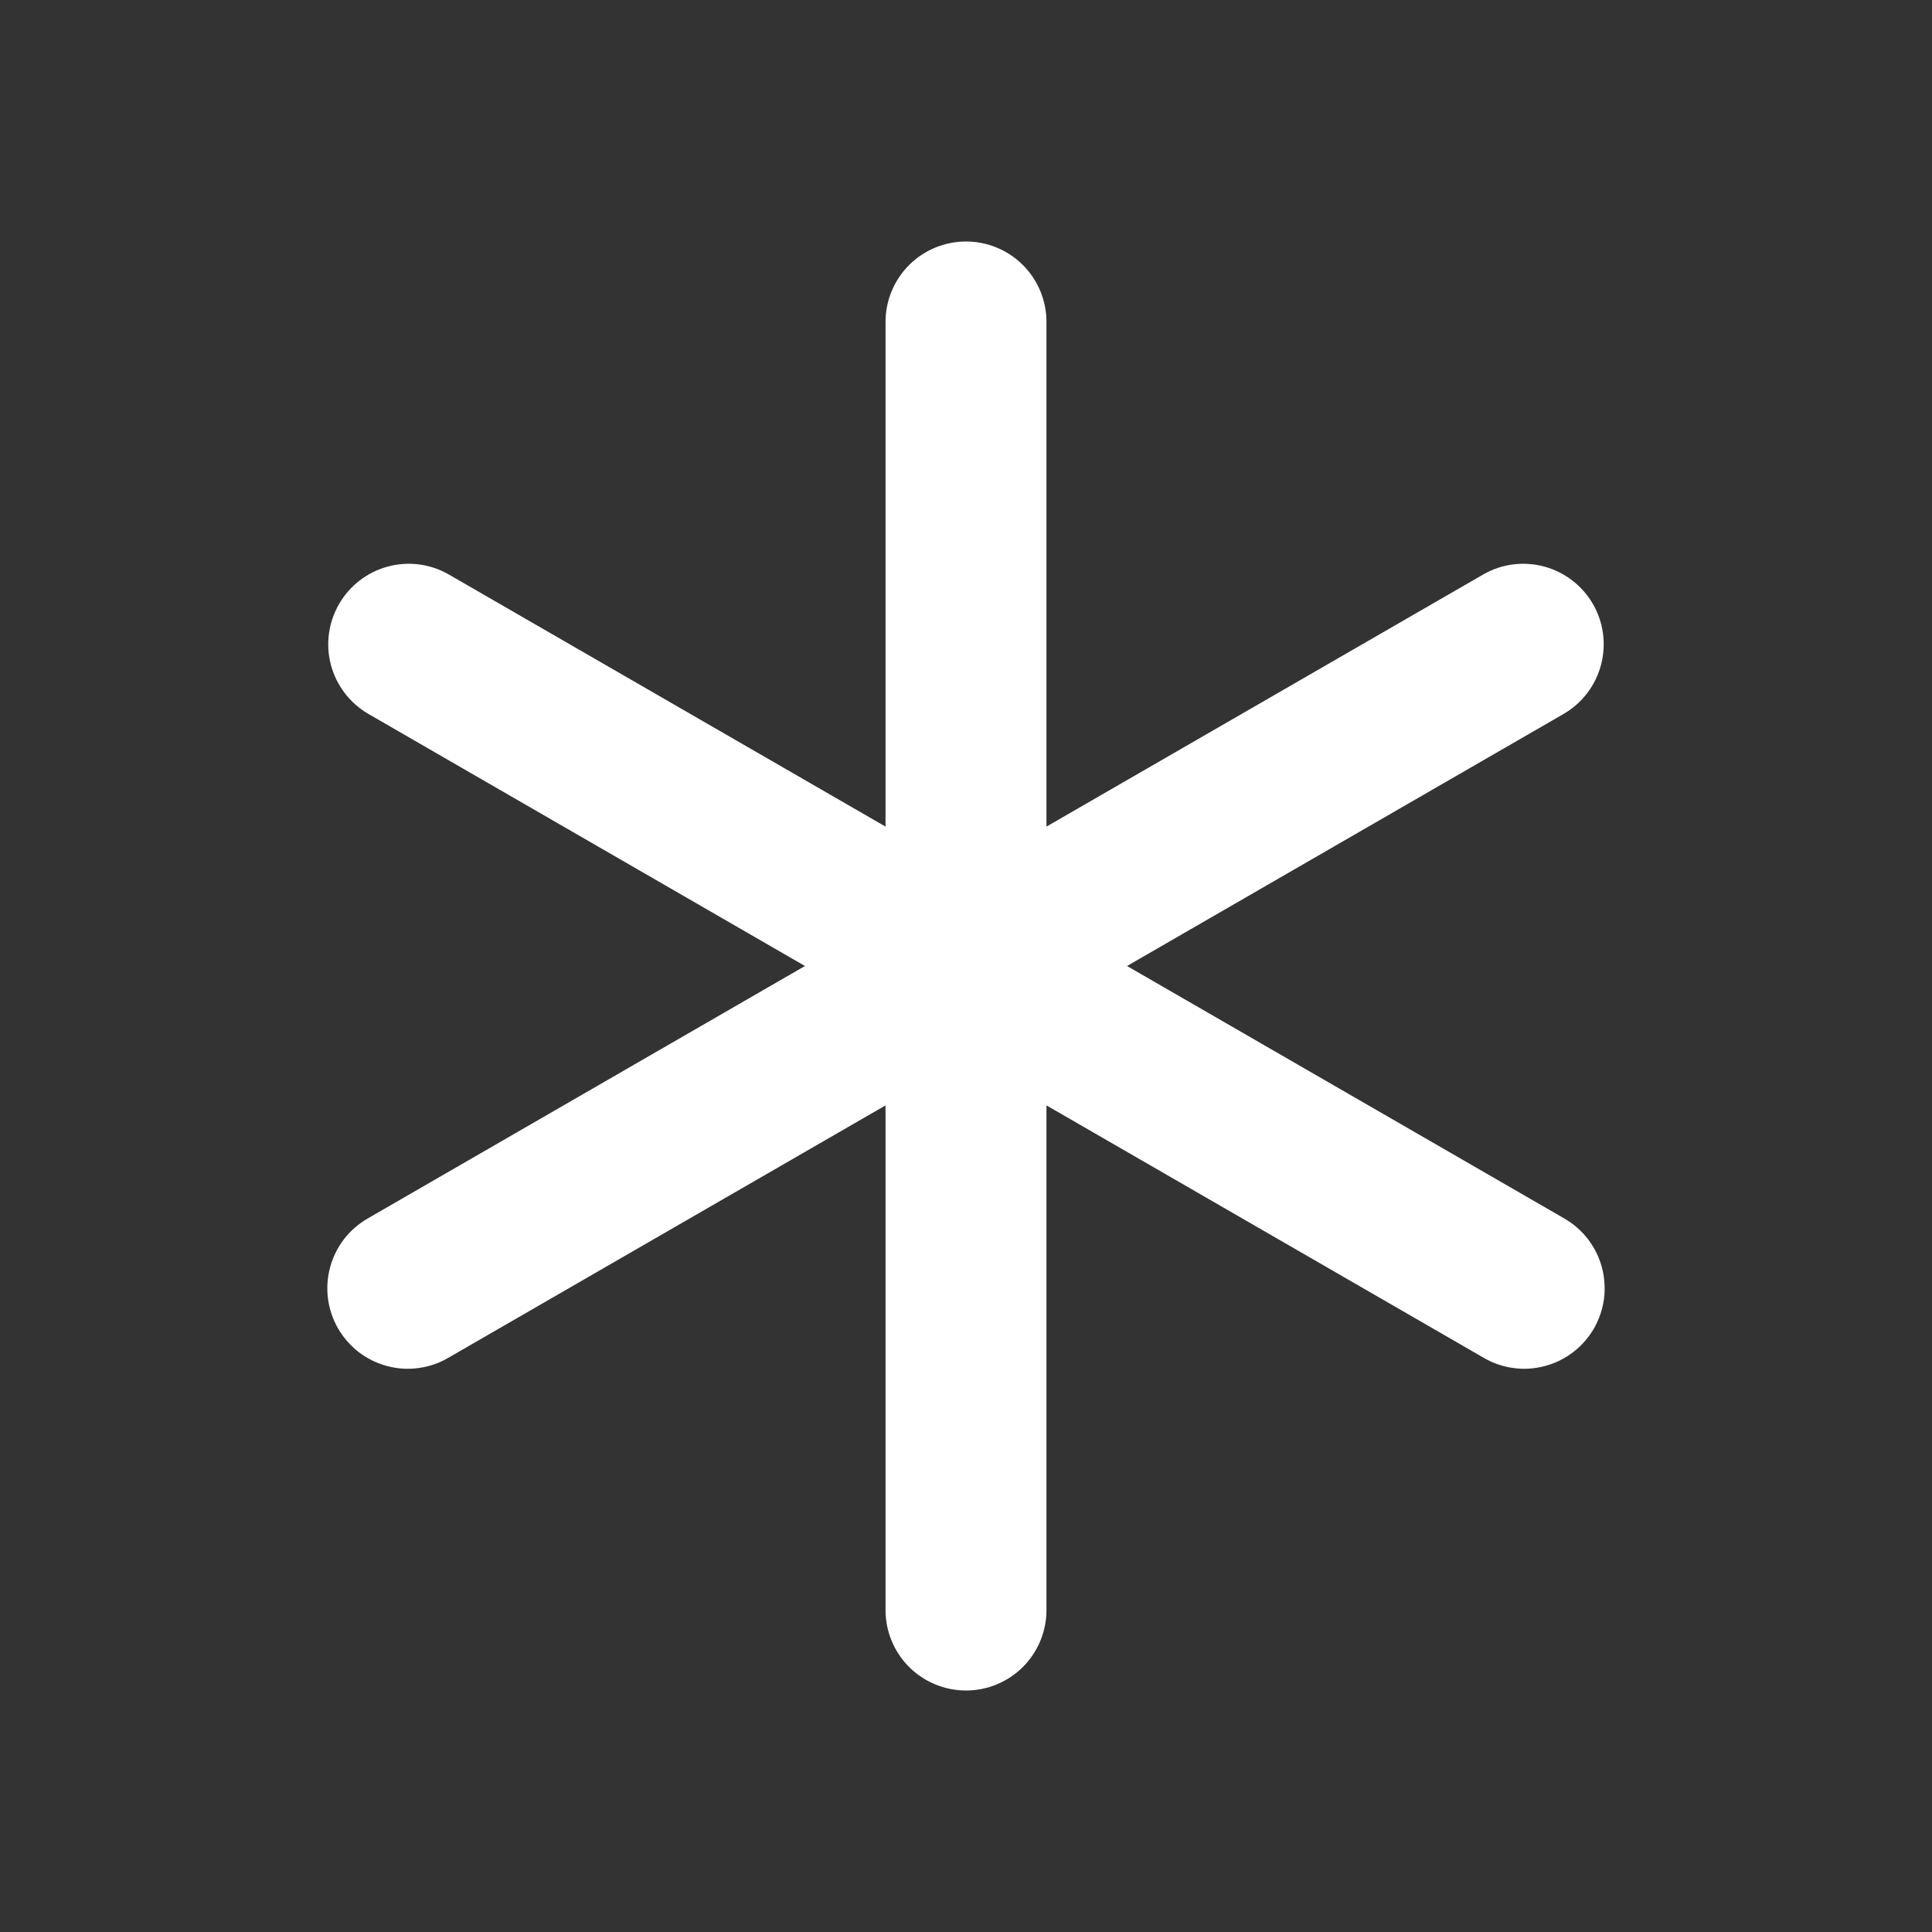 <svg width="26" height="26" viewBox="0 0 26 26" fill="none" xmlns="http://www.w3.org/2000/svg">
<rect x="0" y="0" width="26" height="26" fill="#333333" stroke="none"/>
<g id="&#230;&#152;&#159;&#229;&#143;&#183;" clip-path="url(#clip0_788_3073)">
<g id="asterisk_line">
<path id="Vector" d="M13 3.25C13.287 3.25 13.563 3.364 13.766 3.567C13.969 3.77 14.083 4.046 14.083 4.333V11.124L19.964 7.729C20.212 7.587 20.507 7.55 20.783 7.625C21.059 7.7 21.294 7.881 21.437 8.129C21.58 8.376 21.619 8.671 21.546 8.947C21.473 9.224 21.294 9.46 21.047 9.605L15.167 13L21.047 16.395C21.171 16.466 21.28 16.56 21.368 16.673C21.455 16.786 21.52 16.915 21.557 17.053C21.594 17.191 21.604 17.335 21.586 17.477C21.567 17.618 21.521 17.755 21.45 17.879C21.378 18.002 21.283 18.111 21.169 18.198C21.056 18.284 20.927 18.348 20.788 18.384C20.65 18.421 20.506 18.43 20.365 18.41C20.223 18.391 20.087 18.344 19.964 18.271L14.083 14.876V21.667C14.083 21.954 13.969 22.23 13.766 22.433C13.563 22.636 13.287 22.75 13 22.75C12.713 22.75 12.437 22.636 12.234 22.433C12.031 22.23 11.917 21.954 11.917 21.667V14.876L6.036 18.271C5.913 18.344 5.777 18.391 5.635 18.41C5.494 18.43 5.35 18.421 5.211 18.384C5.073 18.348 4.944 18.284 4.83 18.198C4.717 18.111 4.622 18.002 4.55 17.879C4.479 17.755 4.432 17.618 4.414 17.477C4.396 17.335 4.405 17.191 4.443 17.053C4.48 16.915 4.545 16.786 4.632 16.673C4.72 16.56 4.829 16.466 4.953 16.395L10.833 13L4.953 9.605C4.706 9.46 4.527 9.224 4.453 8.947C4.38 8.671 4.42 8.376 4.563 8.129C4.706 7.881 4.941 7.7 5.217 7.625C5.493 7.55 5.788 7.587 6.036 7.729L11.917 11.124V4.333C11.917 4.046 12.031 3.77 12.234 3.567C12.437 3.364 12.713 3.25 13 3.25Z" fill="white"/>
</g>
</g>
<defs>
<clipPath id="clip0_788_3073">
<rect width="26" height="26" fill="white"/>
</clipPath>
</defs>
</svg>
